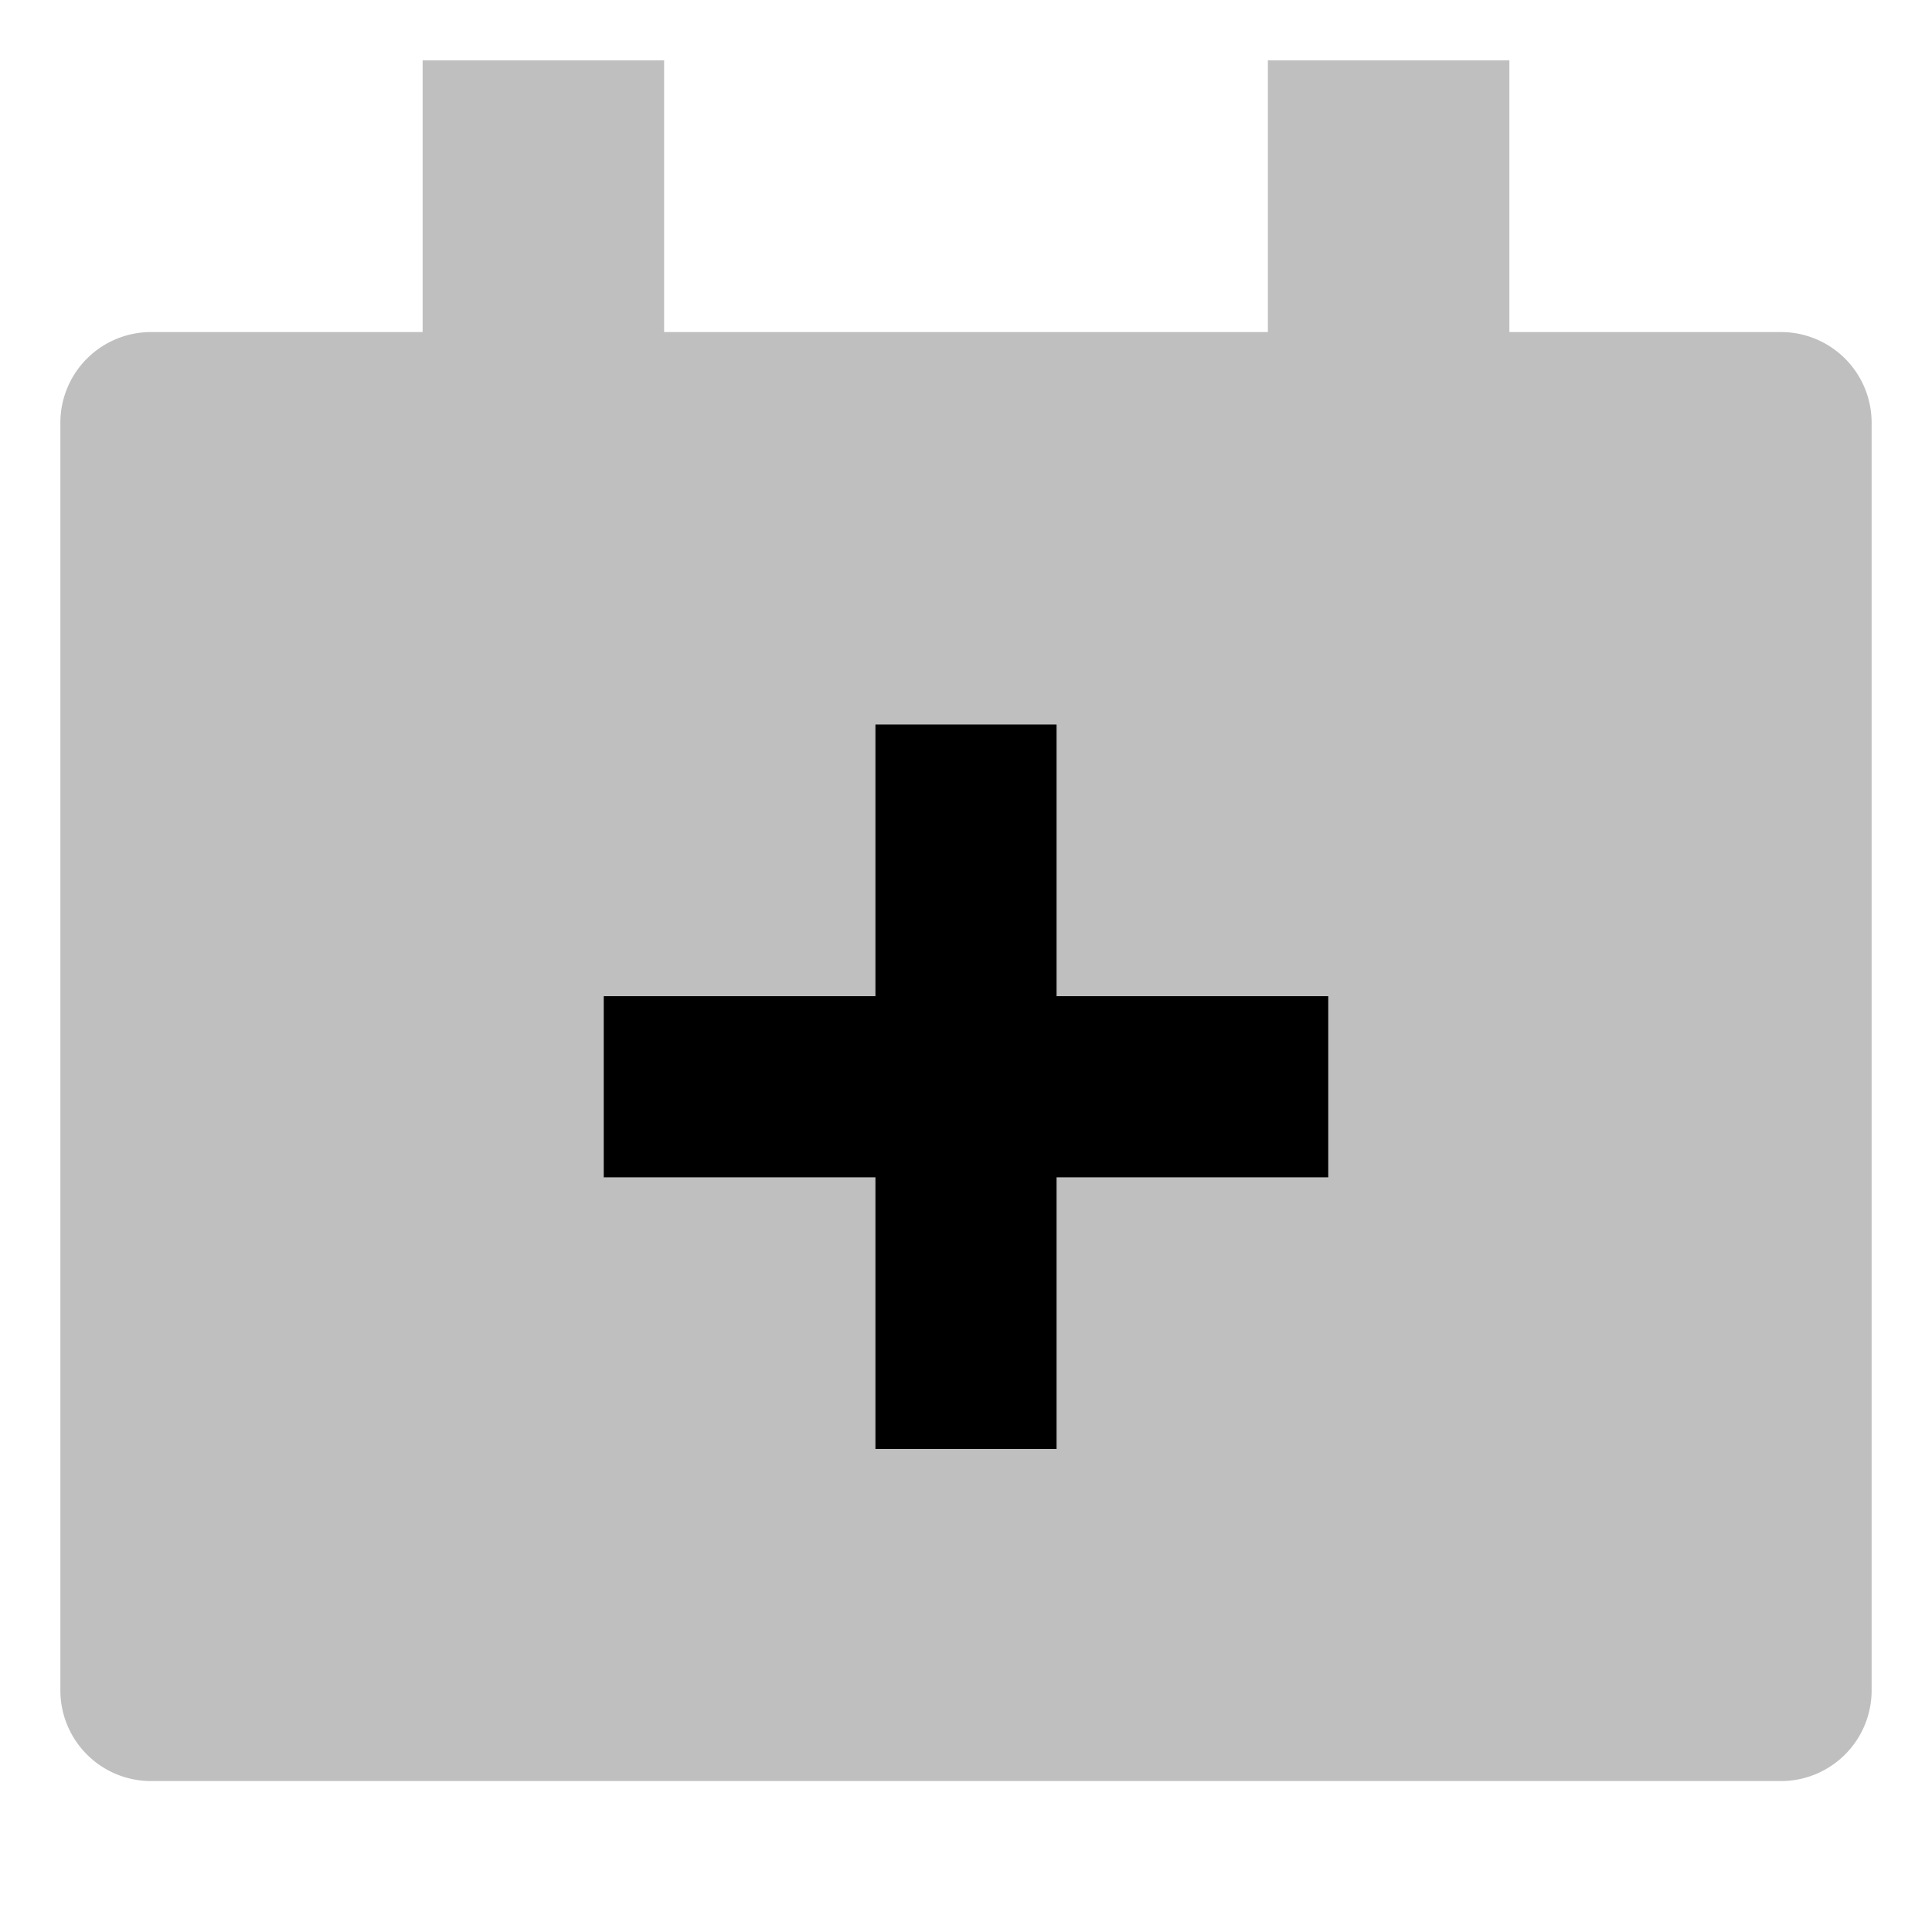 <svg xmlns="http://www.w3.org/2000/svg" viewBox="0 0 512 512">
  <path fill="currentColor" d="M472,88H400V16H336V88H176V16H112V88H40a24.027,24.027,0,0,0-24,24V448a24.027,24.027,0,0,0,24,24H472a24.027,24.027,0,0,0,24-24V112A24.027,24.027,0,0,0,472,88Z" opacity=".25"/>
  <polygon fill="currentColor" points="232 384 280 384 280 312 352 312 352 264 280 264 280 192 232 192 232 264 160 264 160 312 232 312 232 384"/>
</svg>
